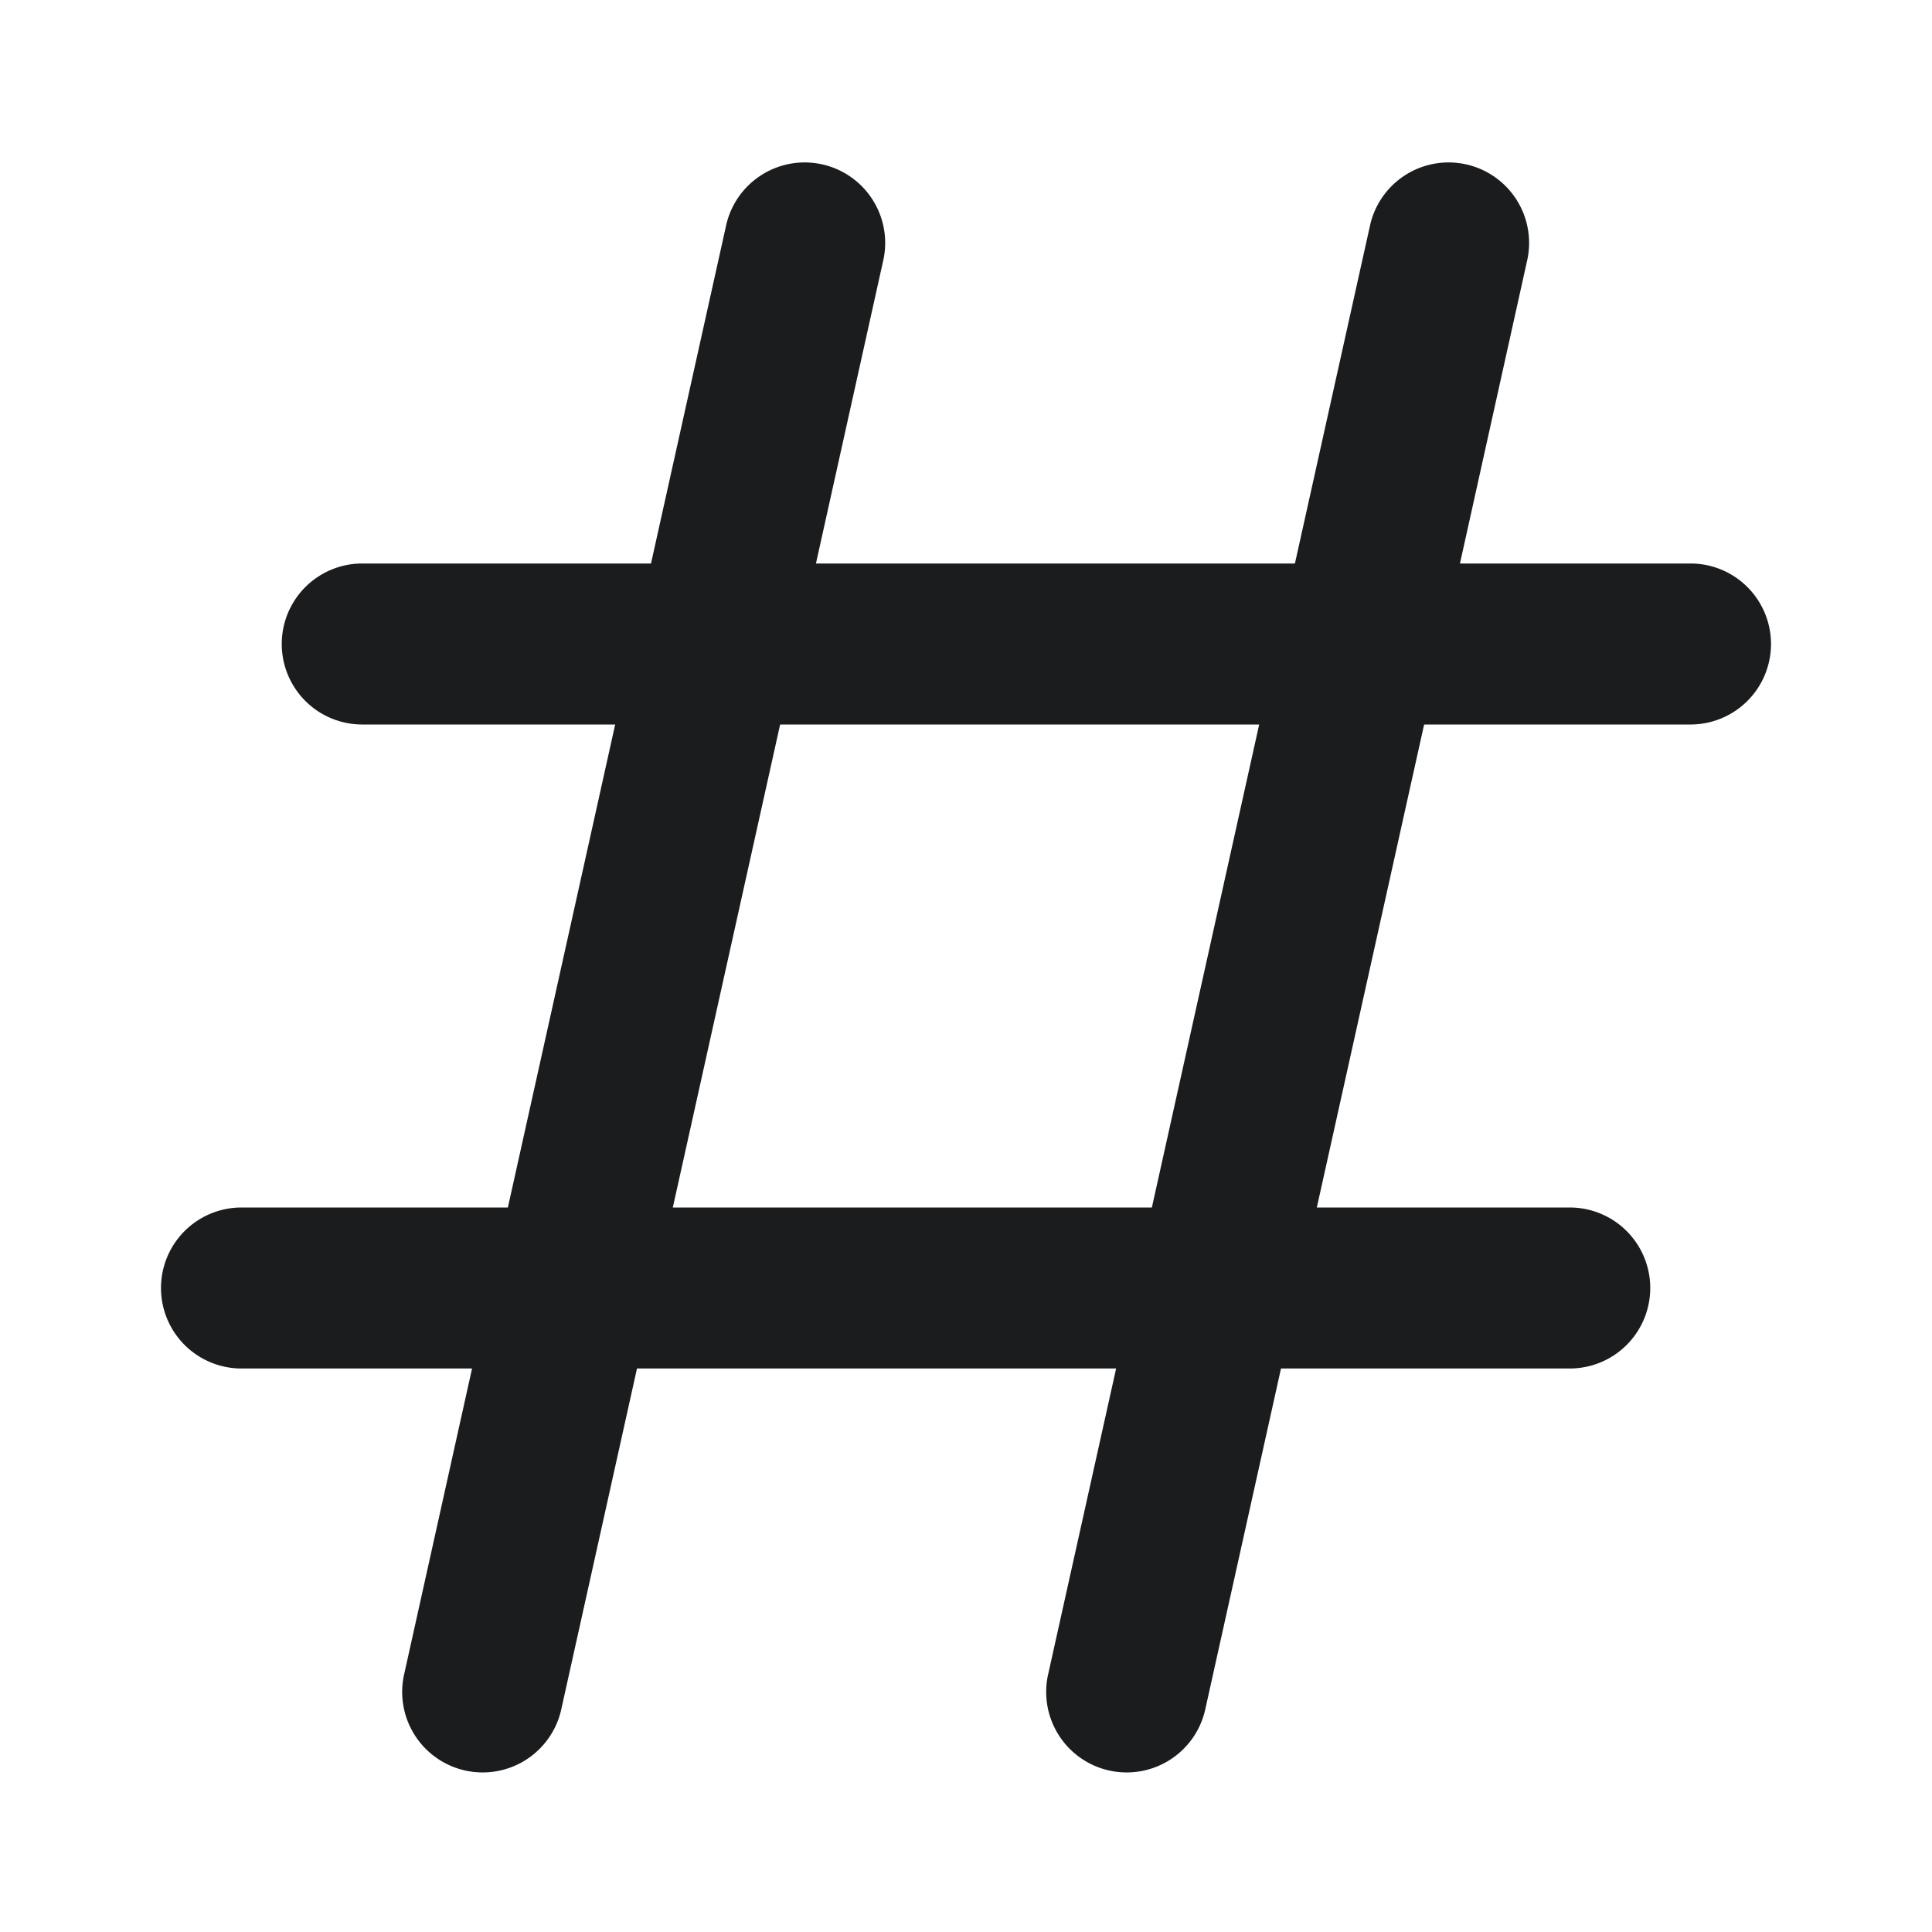 <svg xmlns="http://www.w3.org/2000/svg" width="24" height="24" fill="none"  xmlns:v="https://vecta.io/nano"><path fill-rule="evenodd" d="M9.691 9l-1.333 6h5.951l1.333-6H9.691zm.444-2h5.951l.937-4.217a1 1 0 0 1 1.952.434L18.136 7H21a1 1 0 1 1 0 2h-3.309l-1.333 6H19.5a1 1 0 1 1 0 2h-3.587l-.937 4.217a1 1 0 1 1-1.952-.434L13.865 17H7.913l-.937 4.217a1 1 0 1 1-1.952-.434L5.864 17H3a1 1 0 1 1 0-2h3.309l1.333-6H4.5a1 1 0 0 1 0-2h3.587l.937-4.217a1 1 0 0 1 1.952.434L10.136 7z" fill="#1b1c1d"/></svg>